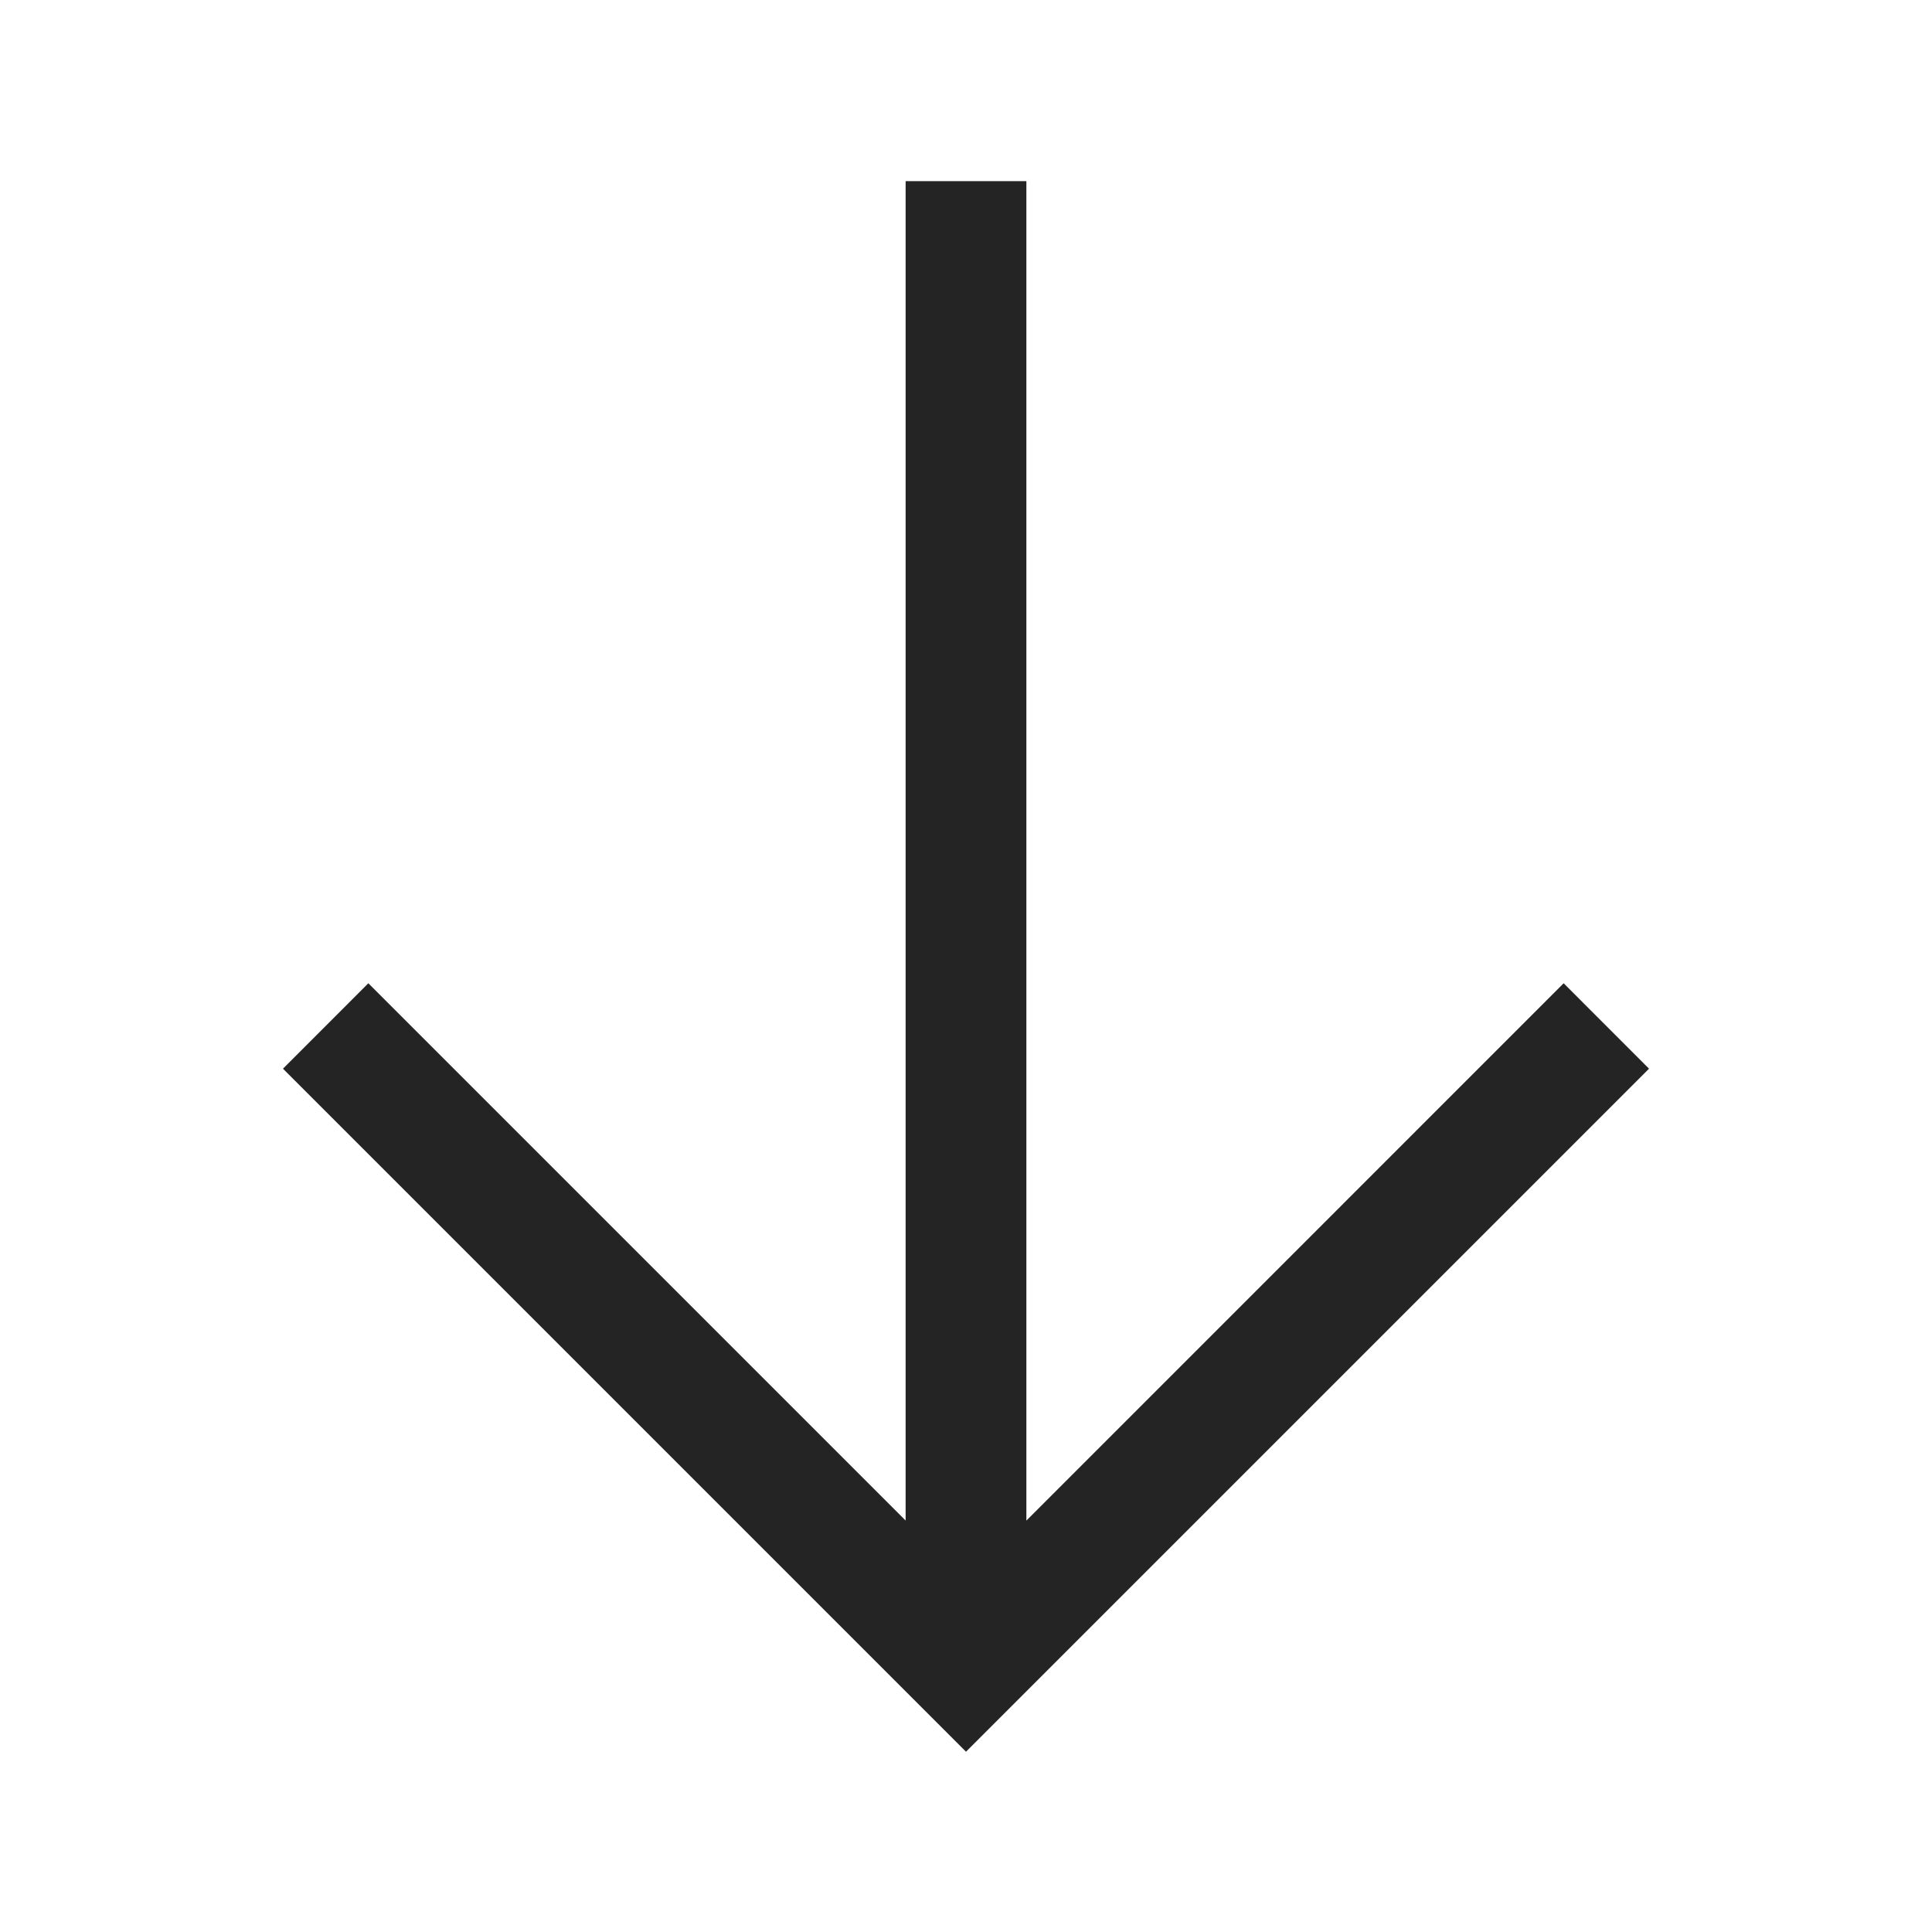 <svg width="32" height="32" viewBox="0 0 32 32" fill="none" xmlns="http://www.w3.org/2000/svg">
<path d="M6.101 16.286L15 25.185L15 3H17L17 25.186L25.899 16.286L27.313 17.701L16 29.014L4.687 17.701L6.101 16.286Z" fill="#242424"/>
</svg>

